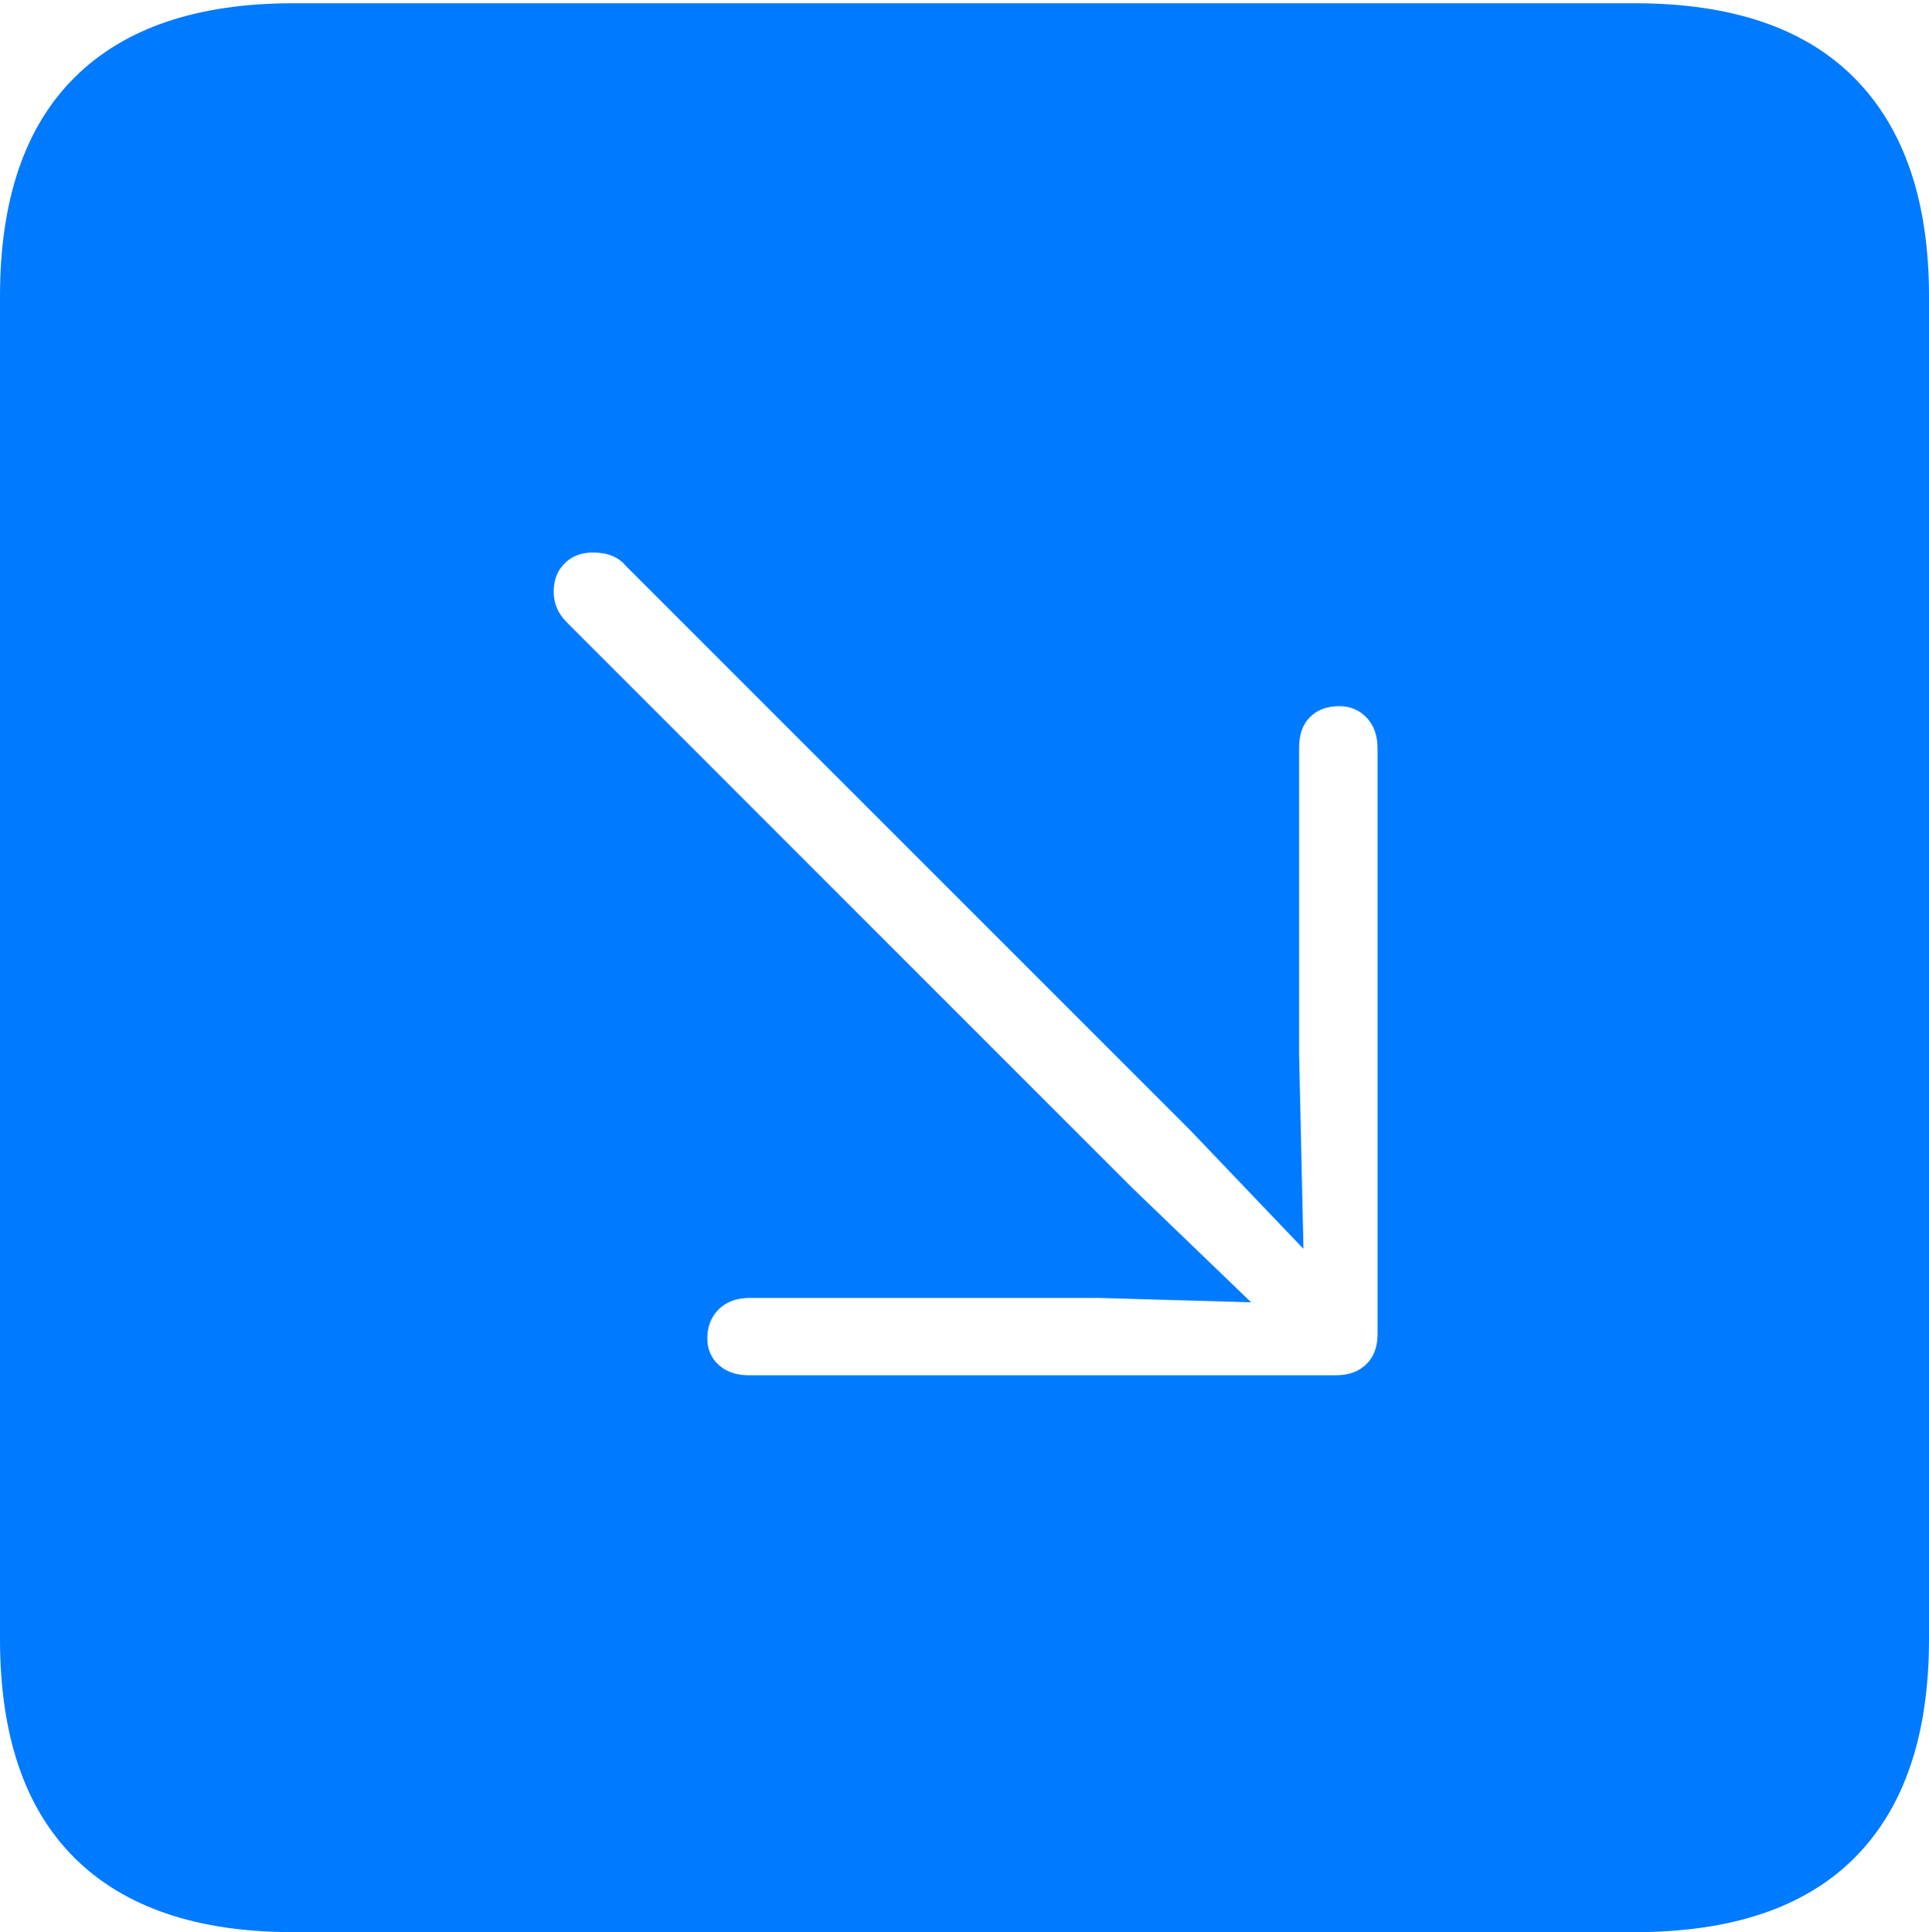 <?xml version="1.0" encoding="UTF-8"?>
<!--Generator: Apple Native CoreSVG 175-->
<!DOCTYPE svg
PUBLIC "-//W3C//DTD SVG 1.1//EN"
       "http://www.w3.org/Graphics/SVG/1.1/DTD/svg11.dtd">
<svg version="1.1" xmlns="http://www.w3.org/2000/svg" xmlns:xlink="http://www.w3.org/1999/xlink" width="17.285" height="17.314">
 <g>
  <rect height="17.314" opacity="0" width="17.285" x="0" y="0"/>
  <path d="M2.627 17.314L14.648 17.314Q15.957 17.314 16.621 16.645Q17.285 15.977 17.285 14.688L17.285 2.656Q17.285 1.377 16.621 0.703Q15.957 0.029 14.648 0.029L2.627 0.029Q1.338 0.029 0.669 0.693Q0 1.357 0 2.656L0 14.688Q0 15.986 0.669 16.65Q1.338 17.314 2.627 17.314ZM12.002 6.328Q12.148 6.328 12.246 6.431Q12.344 6.533 12.344 6.709L12.344 11.953Q12.344 12.129 12.241 12.227Q12.139 12.324 11.973 12.324L6.709 12.324Q6.543 12.324 6.44 12.231Q6.338 12.139 6.338 11.992Q6.338 11.836 6.44 11.733Q6.543 11.631 6.719 11.631L9.844 11.631L11.211 11.67L10.146 10.645L5.078 5.576Q4.961 5.459 4.961 5.303Q4.961 5.146 5.059 5.049Q5.156 4.951 5.312 4.951Q5.41 4.951 5.483 4.98Q5.557 5.01 5.605 5.068L10.664 10.127L11.68 11.191L11.641 9.453L11.641 6.699Q11.641 6.523 11.738 6.426Q11.836 6.328 12.002 6.328Z" fill="#007aff"/>
 </g>
</svg>

